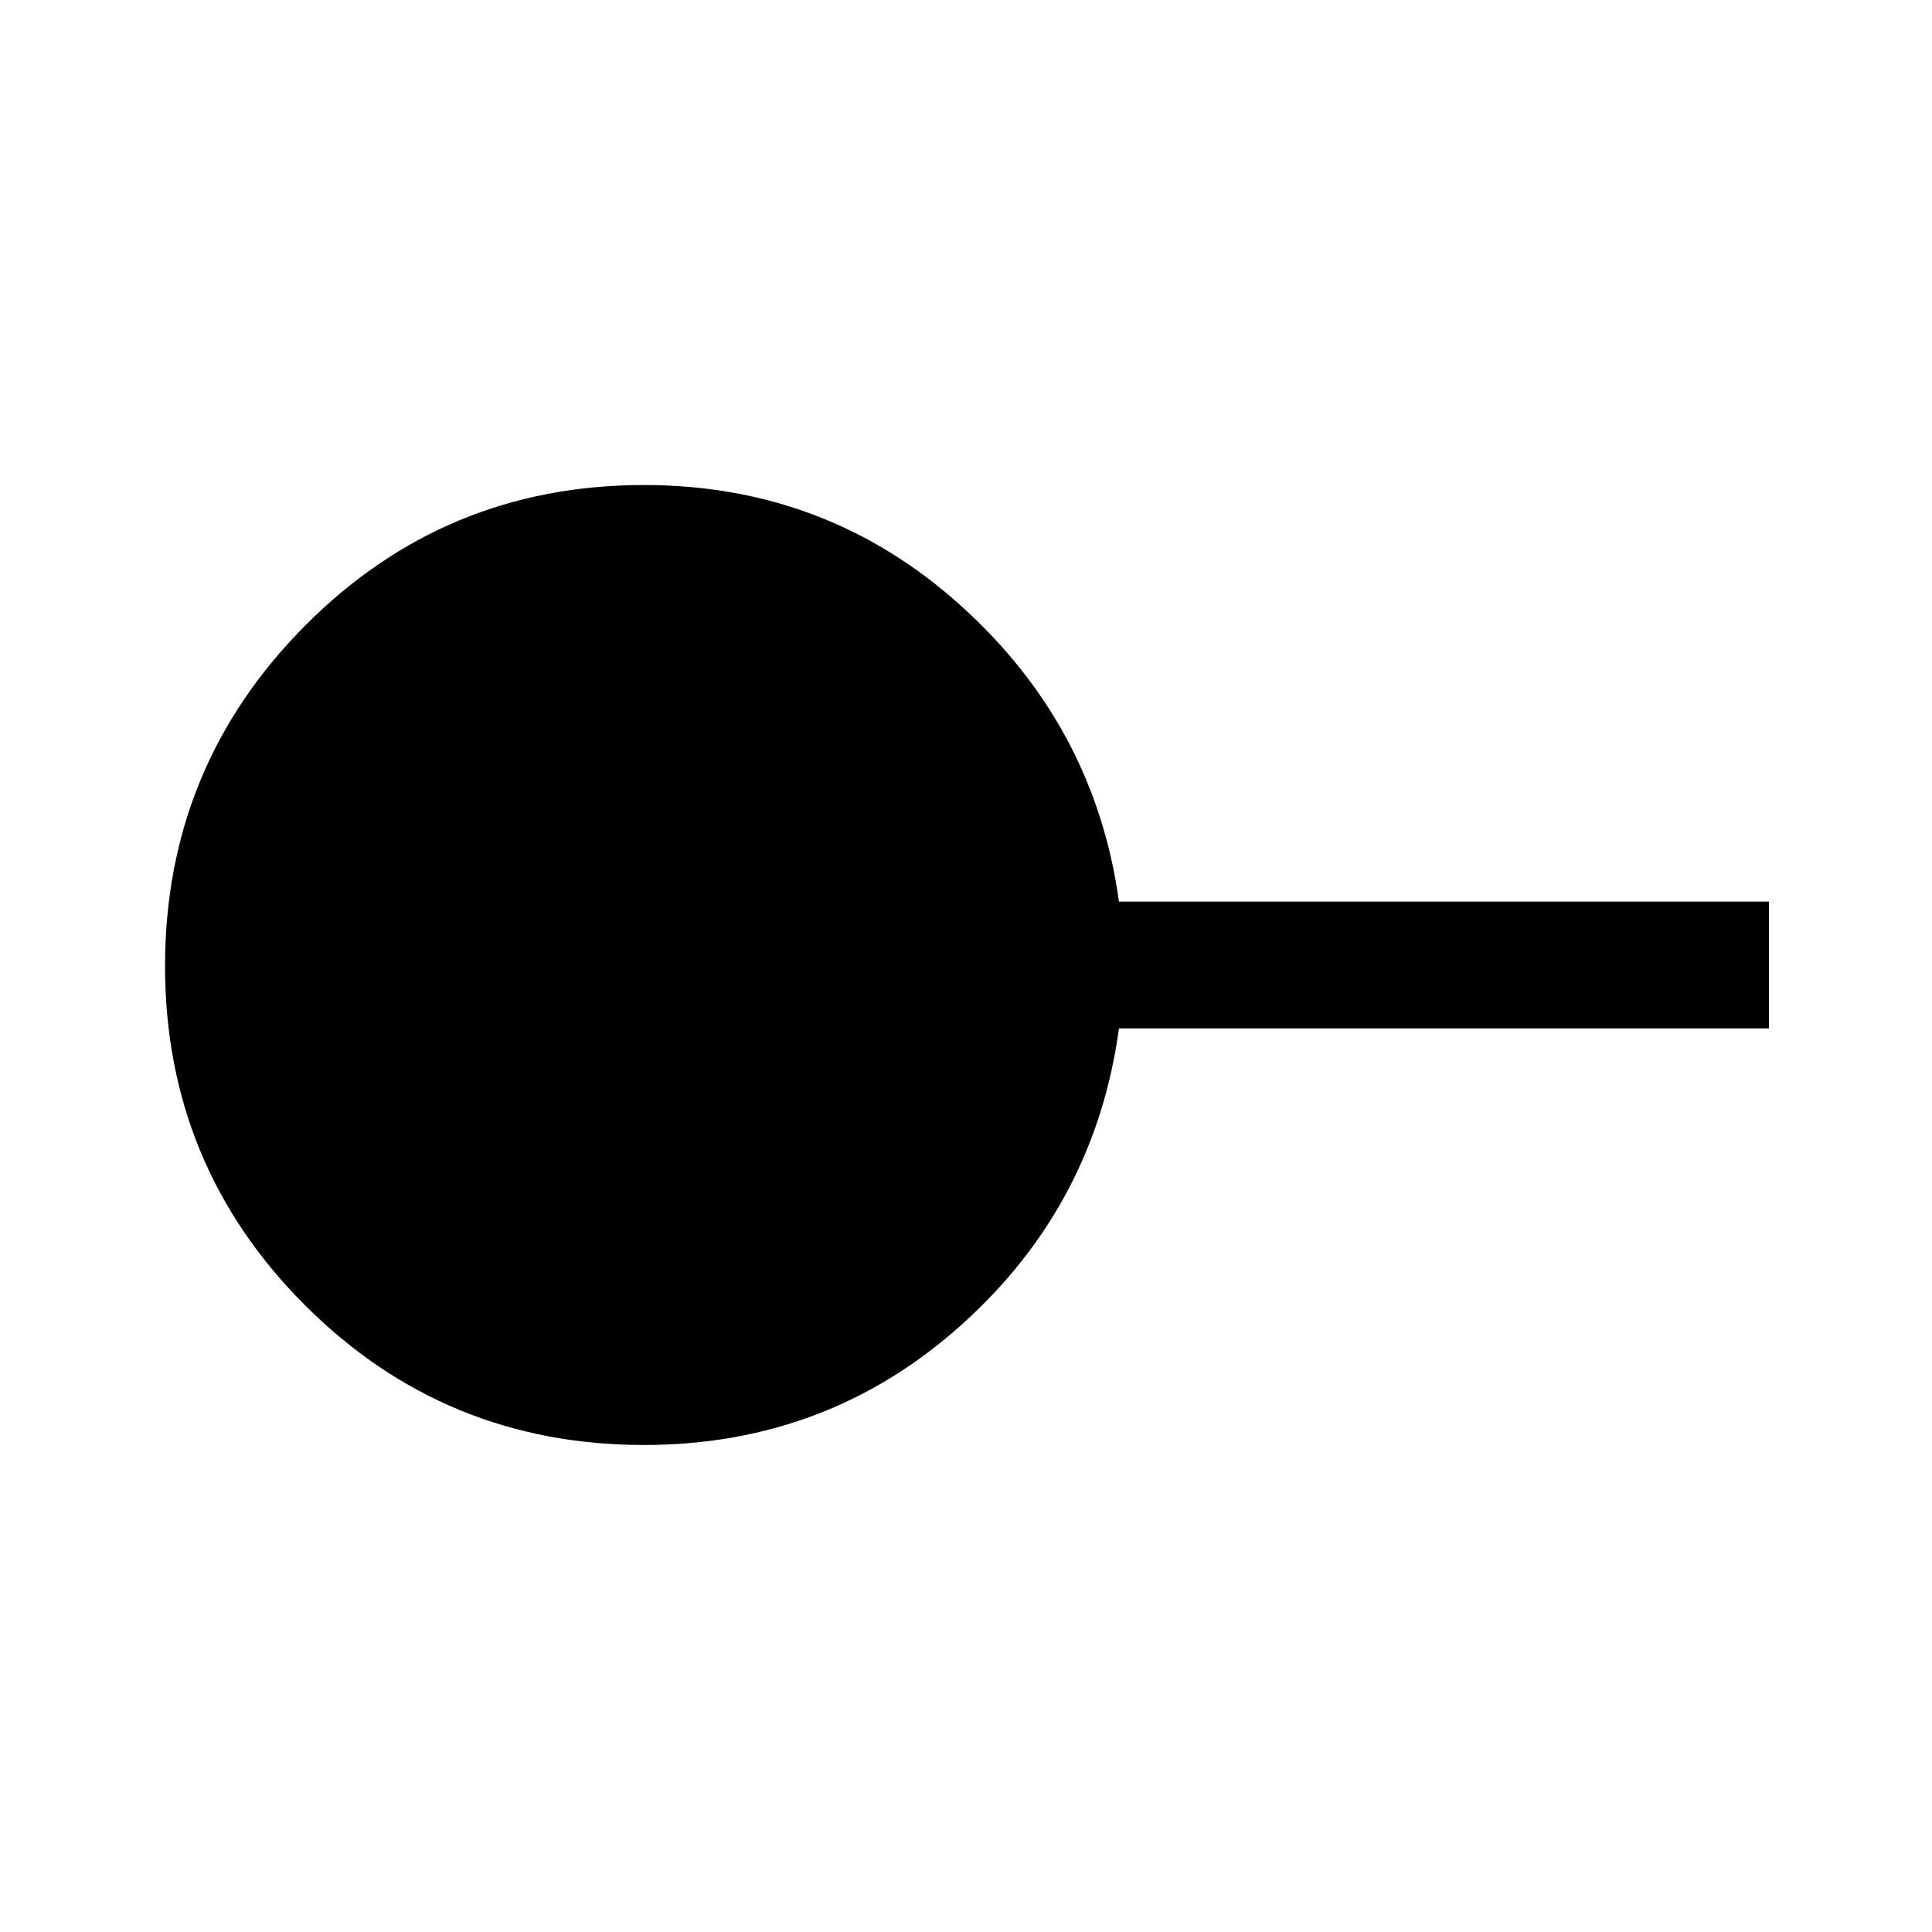 <svg xmlns="http://www.w3.org/2000/svg" height="40" width="40"><path d="M13.333 29.917q-4.125 0-7.021-2.896Q3.417 24.125 3.417 20t2.895-7.042q2.896-2.916 7.021-2.916 3.792 0 6.563 2.5t3.271 6.125h13.458v2.625H23.167q-.5 3.666-3.271 6.146-2.771 2.479-6.563 2.479Z"/></svg>